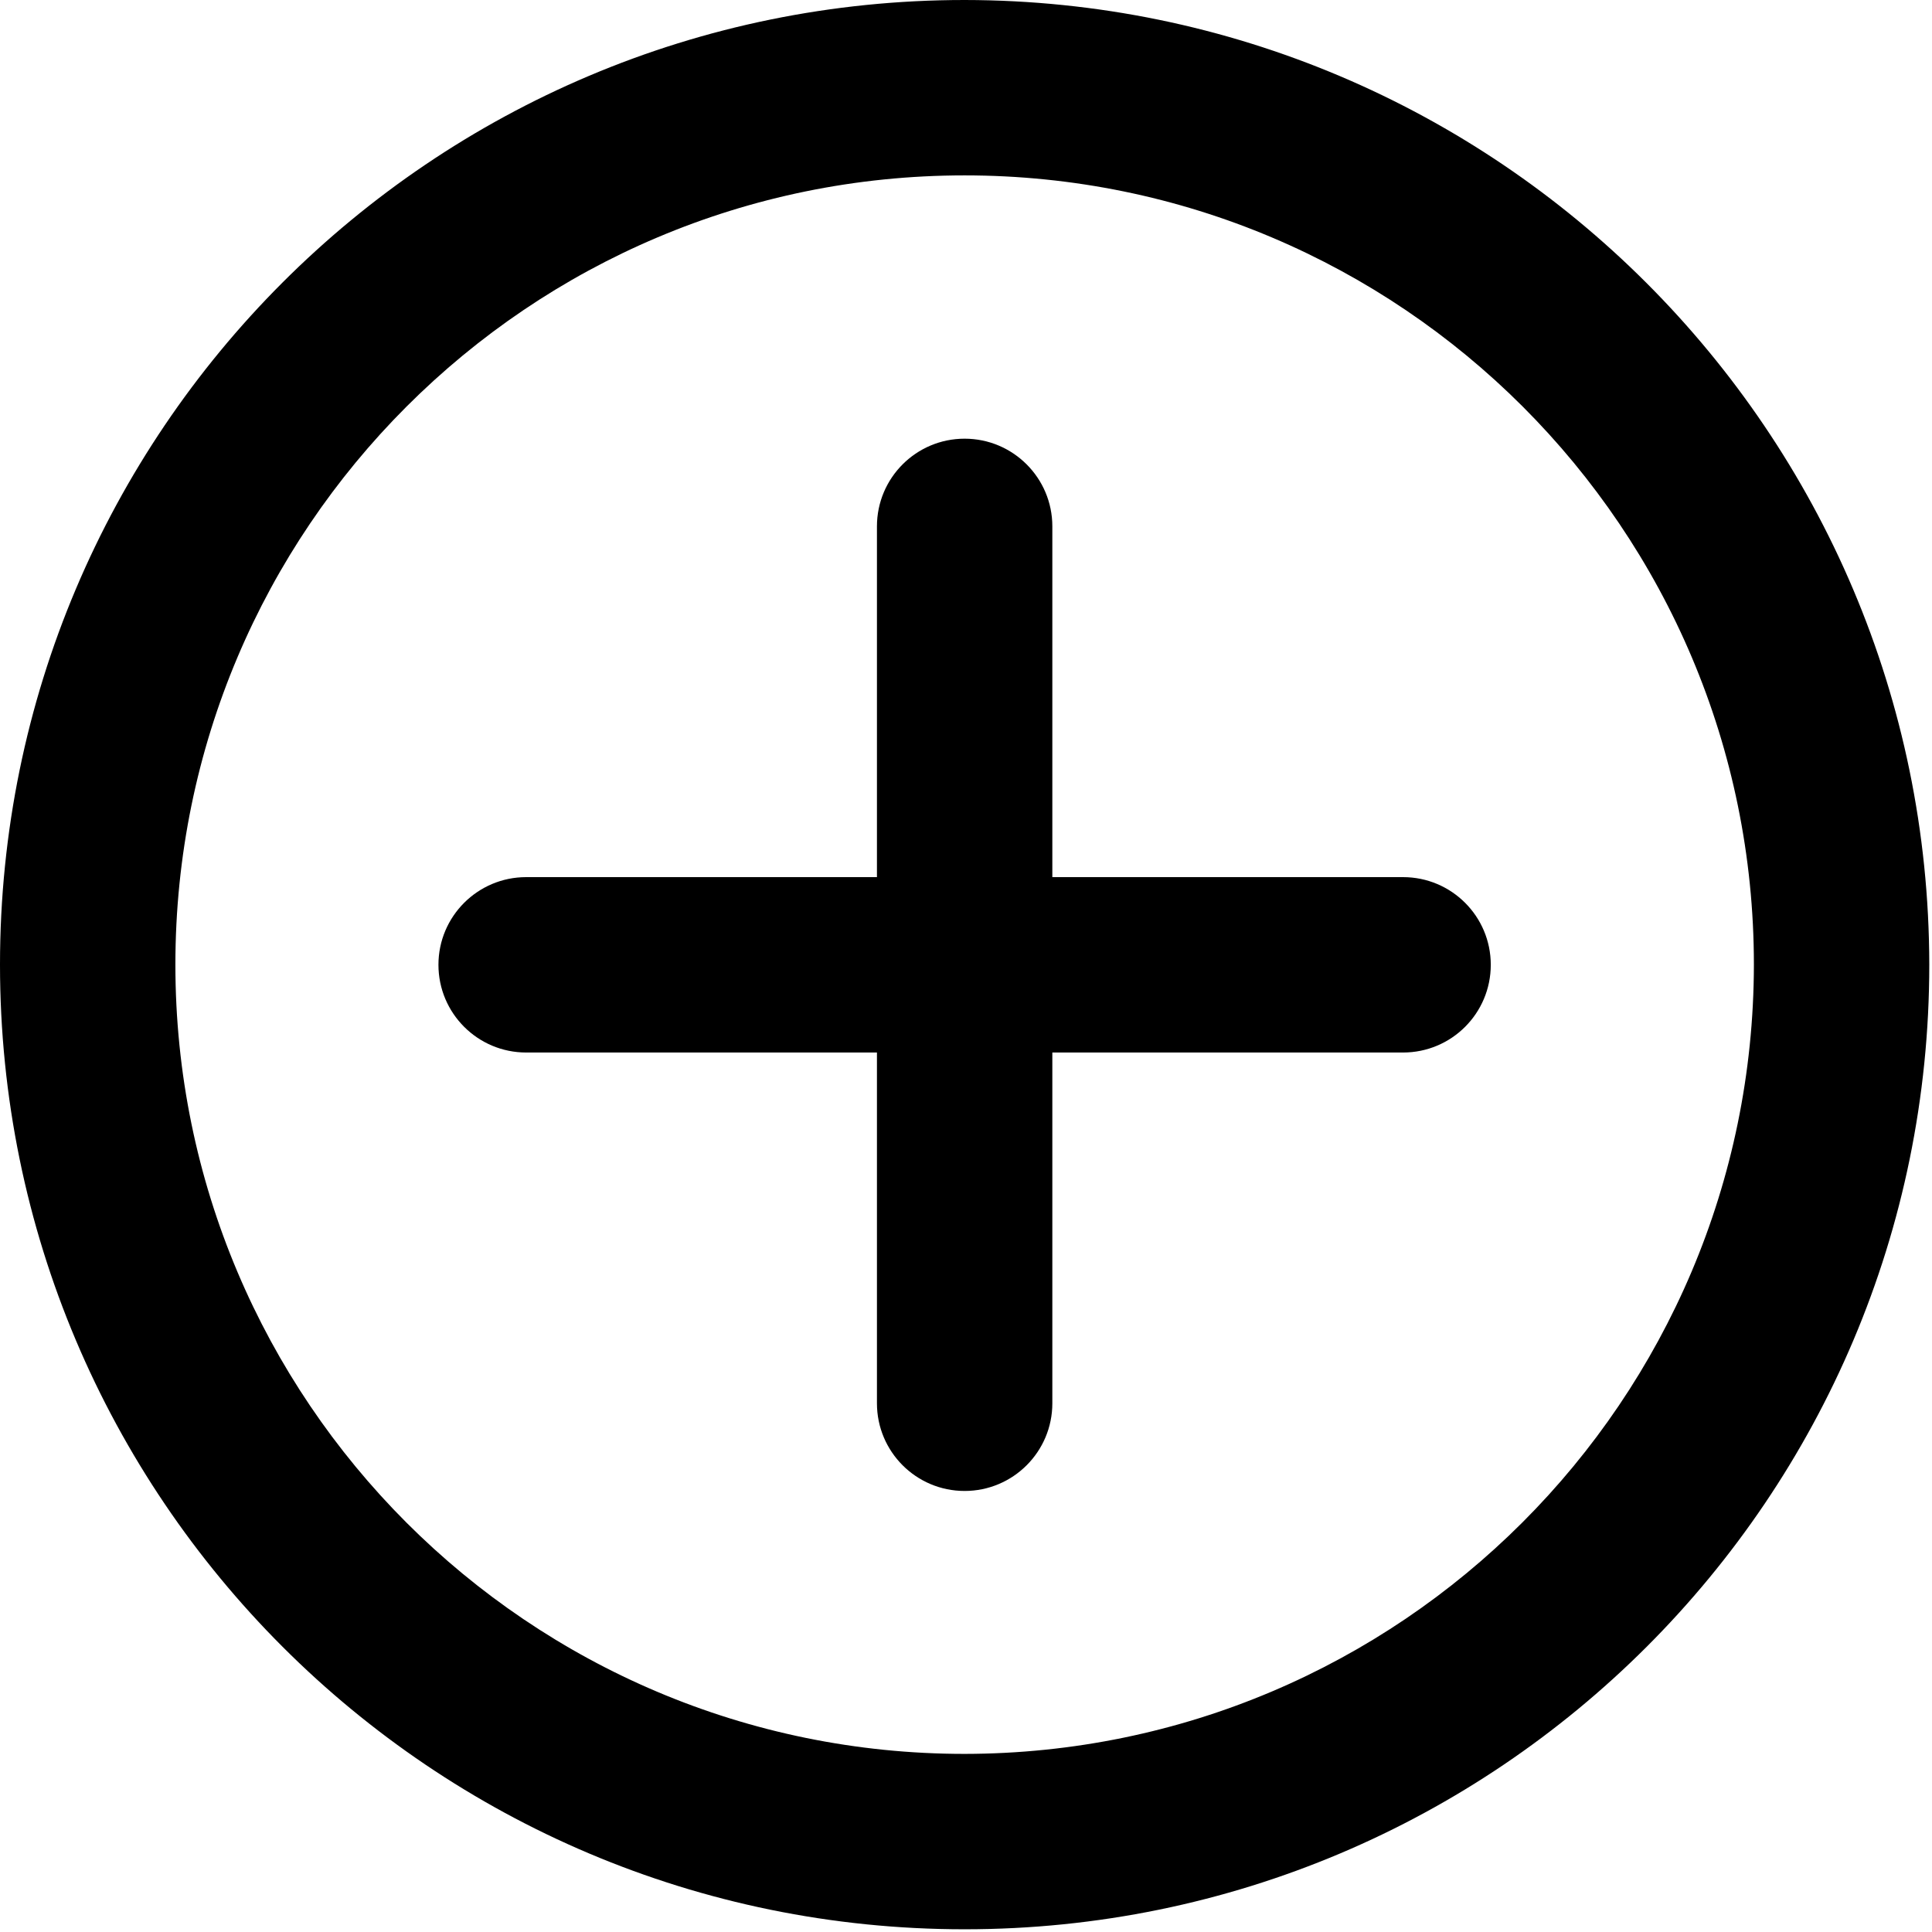 <svg width="32" height="32" viewBox="0 0 32 32" fill="none" xmlns="http://www.w3.org/2000/svg">
<g id="add">
<path id="Shape" fill-rule="evenodd" clip-rule="evenodd" d="M0 15.977C0 7.153 7.153 0 15.977 0C24.797 0.01 31.944 7.158 31.955 15.977C31.955 24.801 24.801 31.955 15.977 31.955C7.153 31.955 0 24.801 0 15.977ZM2.905 15.977C2.905 23.197 8.758 29.05 15.977 29.05C23.193 29.041 29.041 23.193 29.05 15.977C29.05 8.758 23.197 2.905 15.977 2.905C8.758 2.905 2.905 8.758 2.905 15.977Z" fill="currentcolor"/>
<path id="Path" d="M23.239 14.528H17.43V8.718C17.43 7.916 16.779 7.266 15.977 7.266C15.175 7.266 14.525 7.916 14.525 8.718V14.528H8.715C7.913 14.528 7.262 15.178 7.262 15.98C7.262 16.783 7.913 17.433 8.715 17.433H14.525V23.243C14.525 24.045 15.175 24.695 15.977 24.695C16.779 24.695 17.43 24.045 17.43 23.243V17.433H23.239C24.042 17.433 24.692 16.783 24.692 15.98C24.692 15.178 24.042 14.528 23.239 14.528Z" fill="currentcolor"/>
</g>
</svg>
